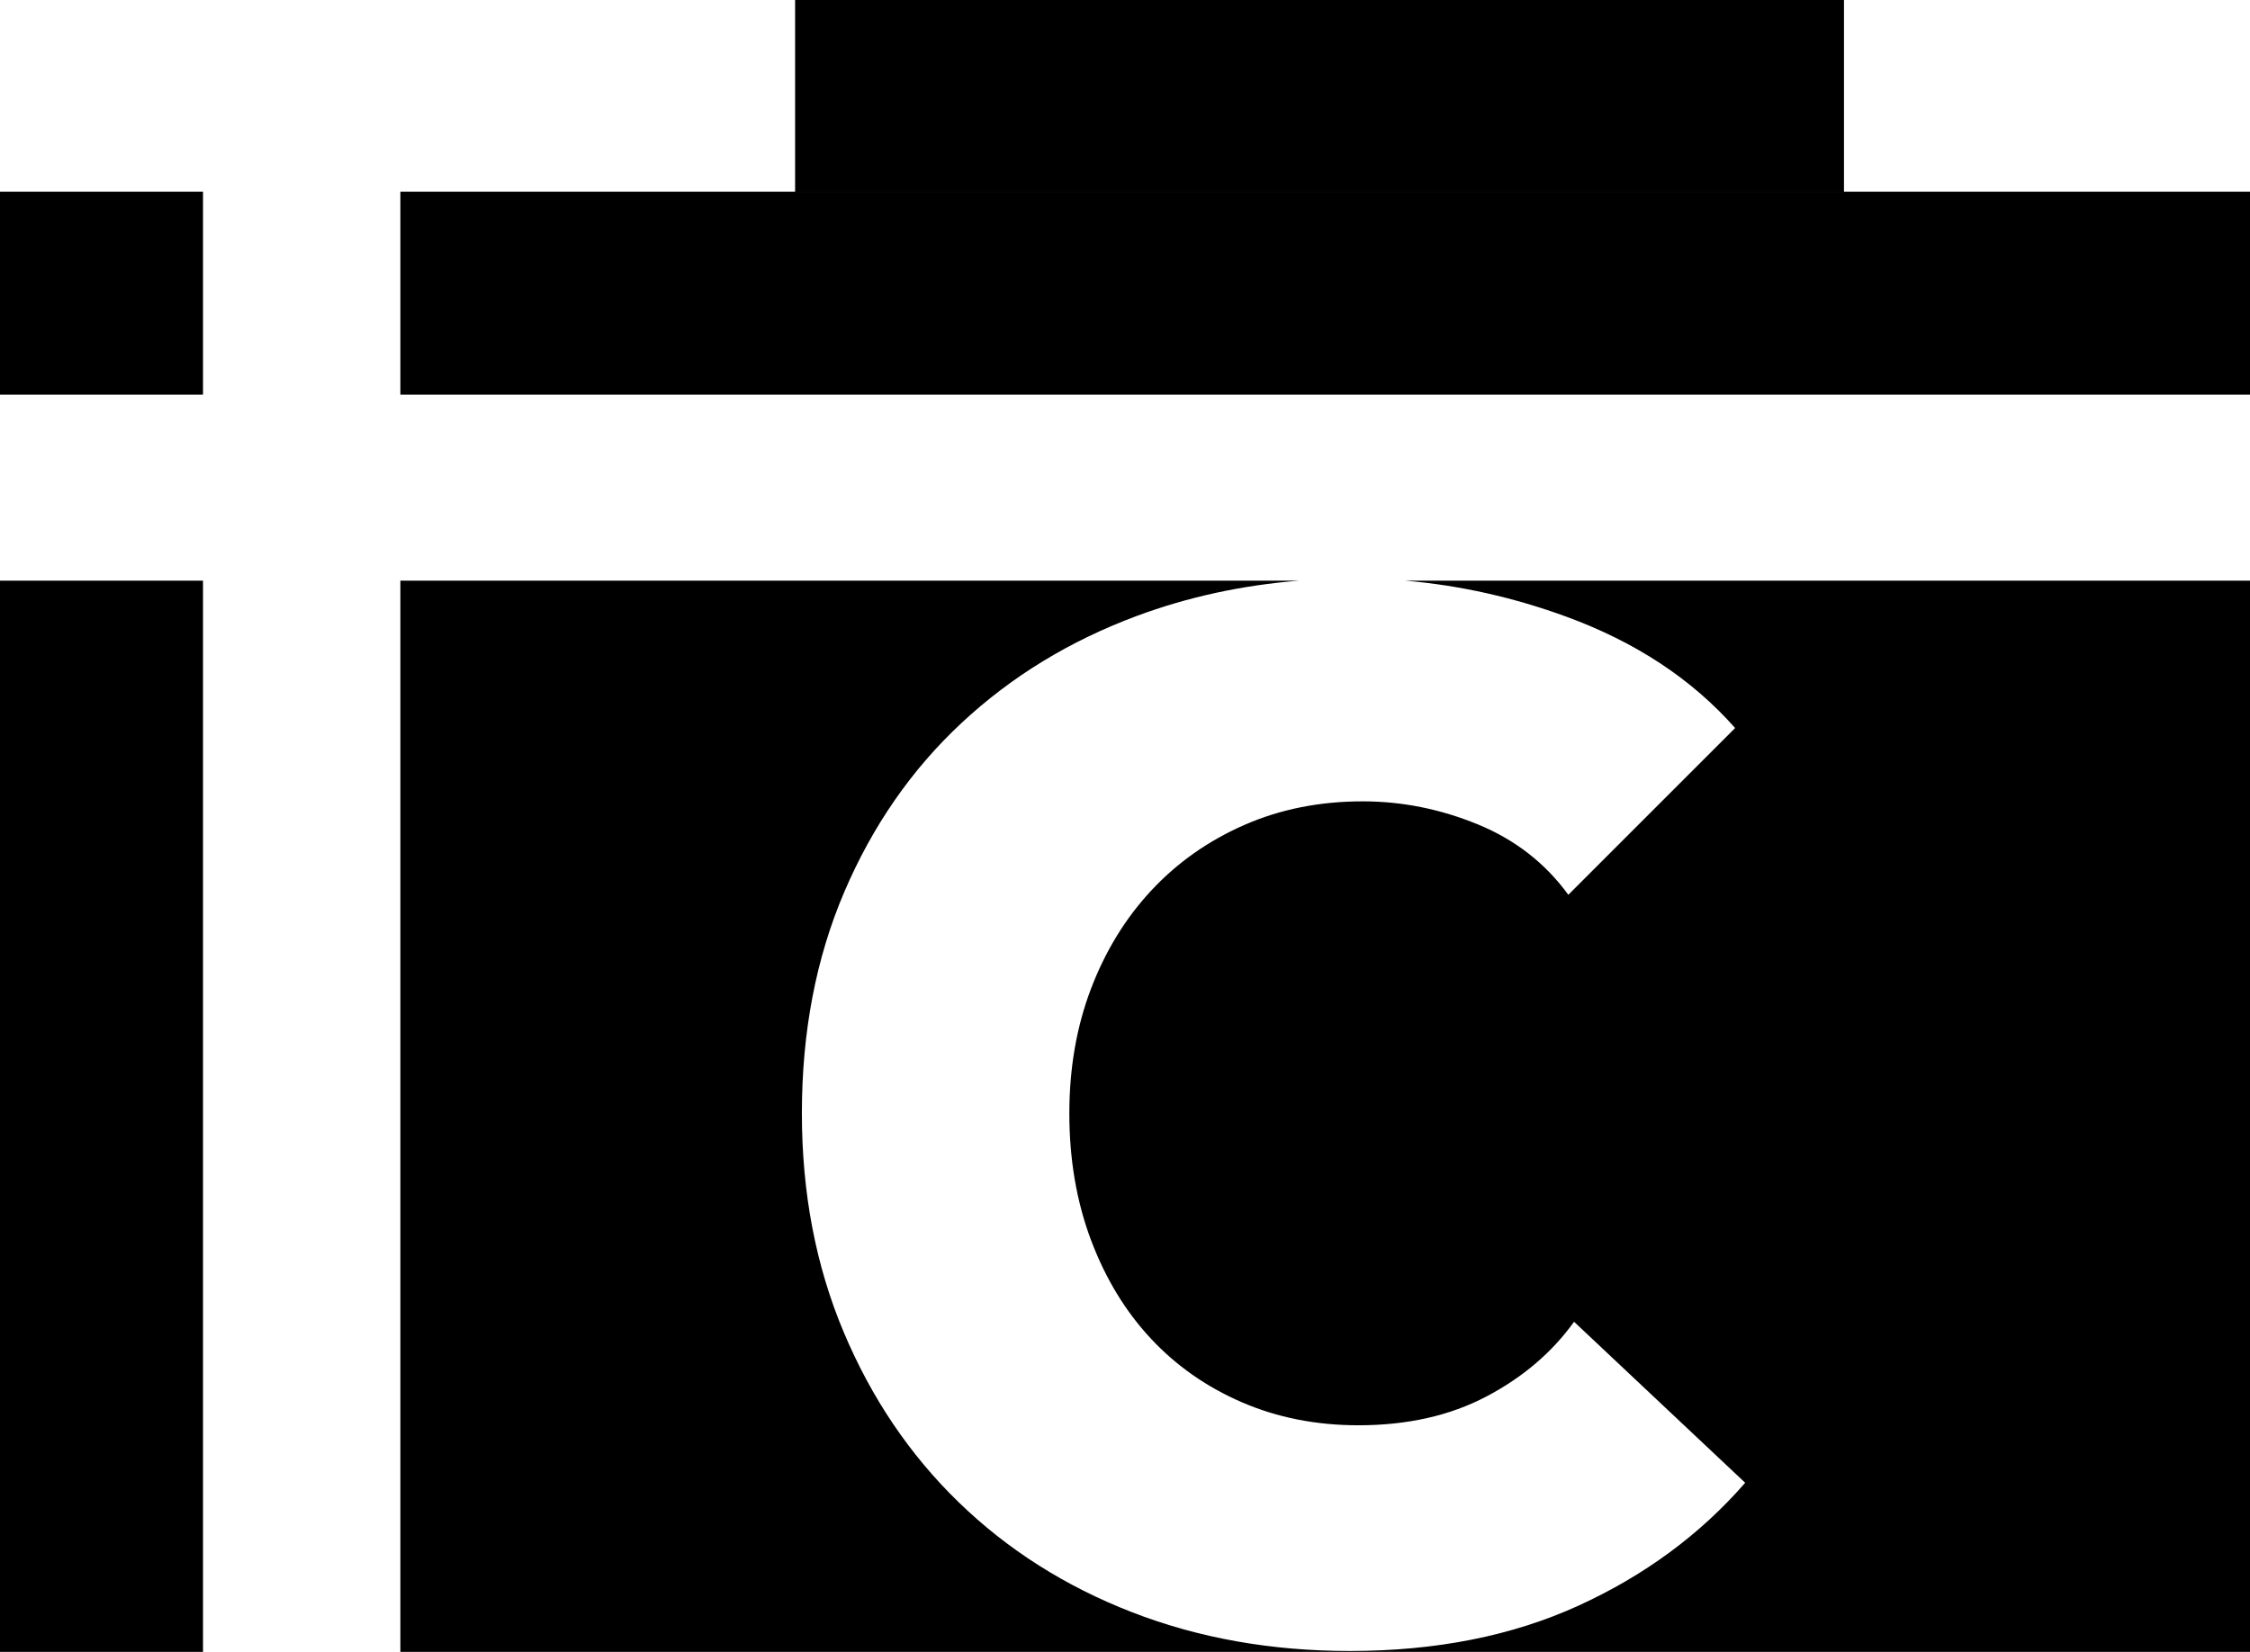 <?xml version="1.0" encoding="UTF-8"?>
<svg width="399px" height="293px" viewBox="0 0 399 293" version="1.1" xmlns="http://www.w3.org/2000/svg" xmlns:xlink="http://www.w3.org/1999/xlink">
    <!-- Generator: Sketch 42 (36781) - http://www.bohemiancoding.com/sketch -->
    <title>Group</title>
    <desc>Created with Sketch.</desc>
    <defs></defs>
    <g id="Page-1" stroke="none" stroke-width="1" fill="none" fill-rule="evenodd">
        <g id="Group" fill="#000000">
            <rect id="Rectangle" x="0" y="34" width="36" height="36"></rect>
            <rect id="Rectangle" x="0" y="103" width="36" height="190"></rect>
            <rect id="Rectangle" x="141" y="0" width="186" height="34"></rect>
            <rect id="Rectangle" x="71" y="34" width="328" height="36"></rect>
            <path d="M230.328,103 L71,103 L71,293 L399,293 L399,103 L249.214,103 C258.843,103.819 268.349,105.943 277.733,109.373 C290.058,113.878 300.045,120.465 307.695,129.135 L278.115,158.715 C274.035,153.105 268.68,148.94 262.05,146.22 C255.42,143.5 248.62,142.14 241.65,142.14 C234,142.14 226.988,143.542 220.613,146.347 C214.237,149.153 208.755,153.02 204.165,157.95 C199.575,162.88 196.005,168.702 193.455,175.417 C190.905,182.133 189.63,189.485 189.63,197.475 C189.63,205.635 190.905,213.115 193.455,219.915 C196.005,226.715 199.532,232.537 204.037,237.382 C208.543,242.228 213.94,246.01 220.23,248.73 C226.52,251.45 233.405,252.81 240.885,252.81 C249.555,252.81 257.12,251.11 263.58,247.71 C270.04,244.31 275.225,239.89 279.135,234.45 L309.48,263.01 C301.49,272.19 291.63,279.457 279.9,284.812 C268.17,290.168 254.655,292.845 239.355,292.845 C225.415,292.845 212.538,290.55 200.722,285.96 C188.907,281.37 178.665,274.868 169.995,266.452 C161.325,258.037 154.525,247.965 149.595,236.235 C144.665,224.505 142.2,211.585 142.2,197.475 C142.2,183.025 144.707,169.935 149.722,158.205 C154.738,146.475 161.665,136.488 170.505,128.243 C179.345,119.997 189.715,113.665 201.615,109.245 C210.647,105.89 220.218,103.808 230.328,103 Z" id="Combined-Shape"></path>
        </g>
    </g>
</svg>